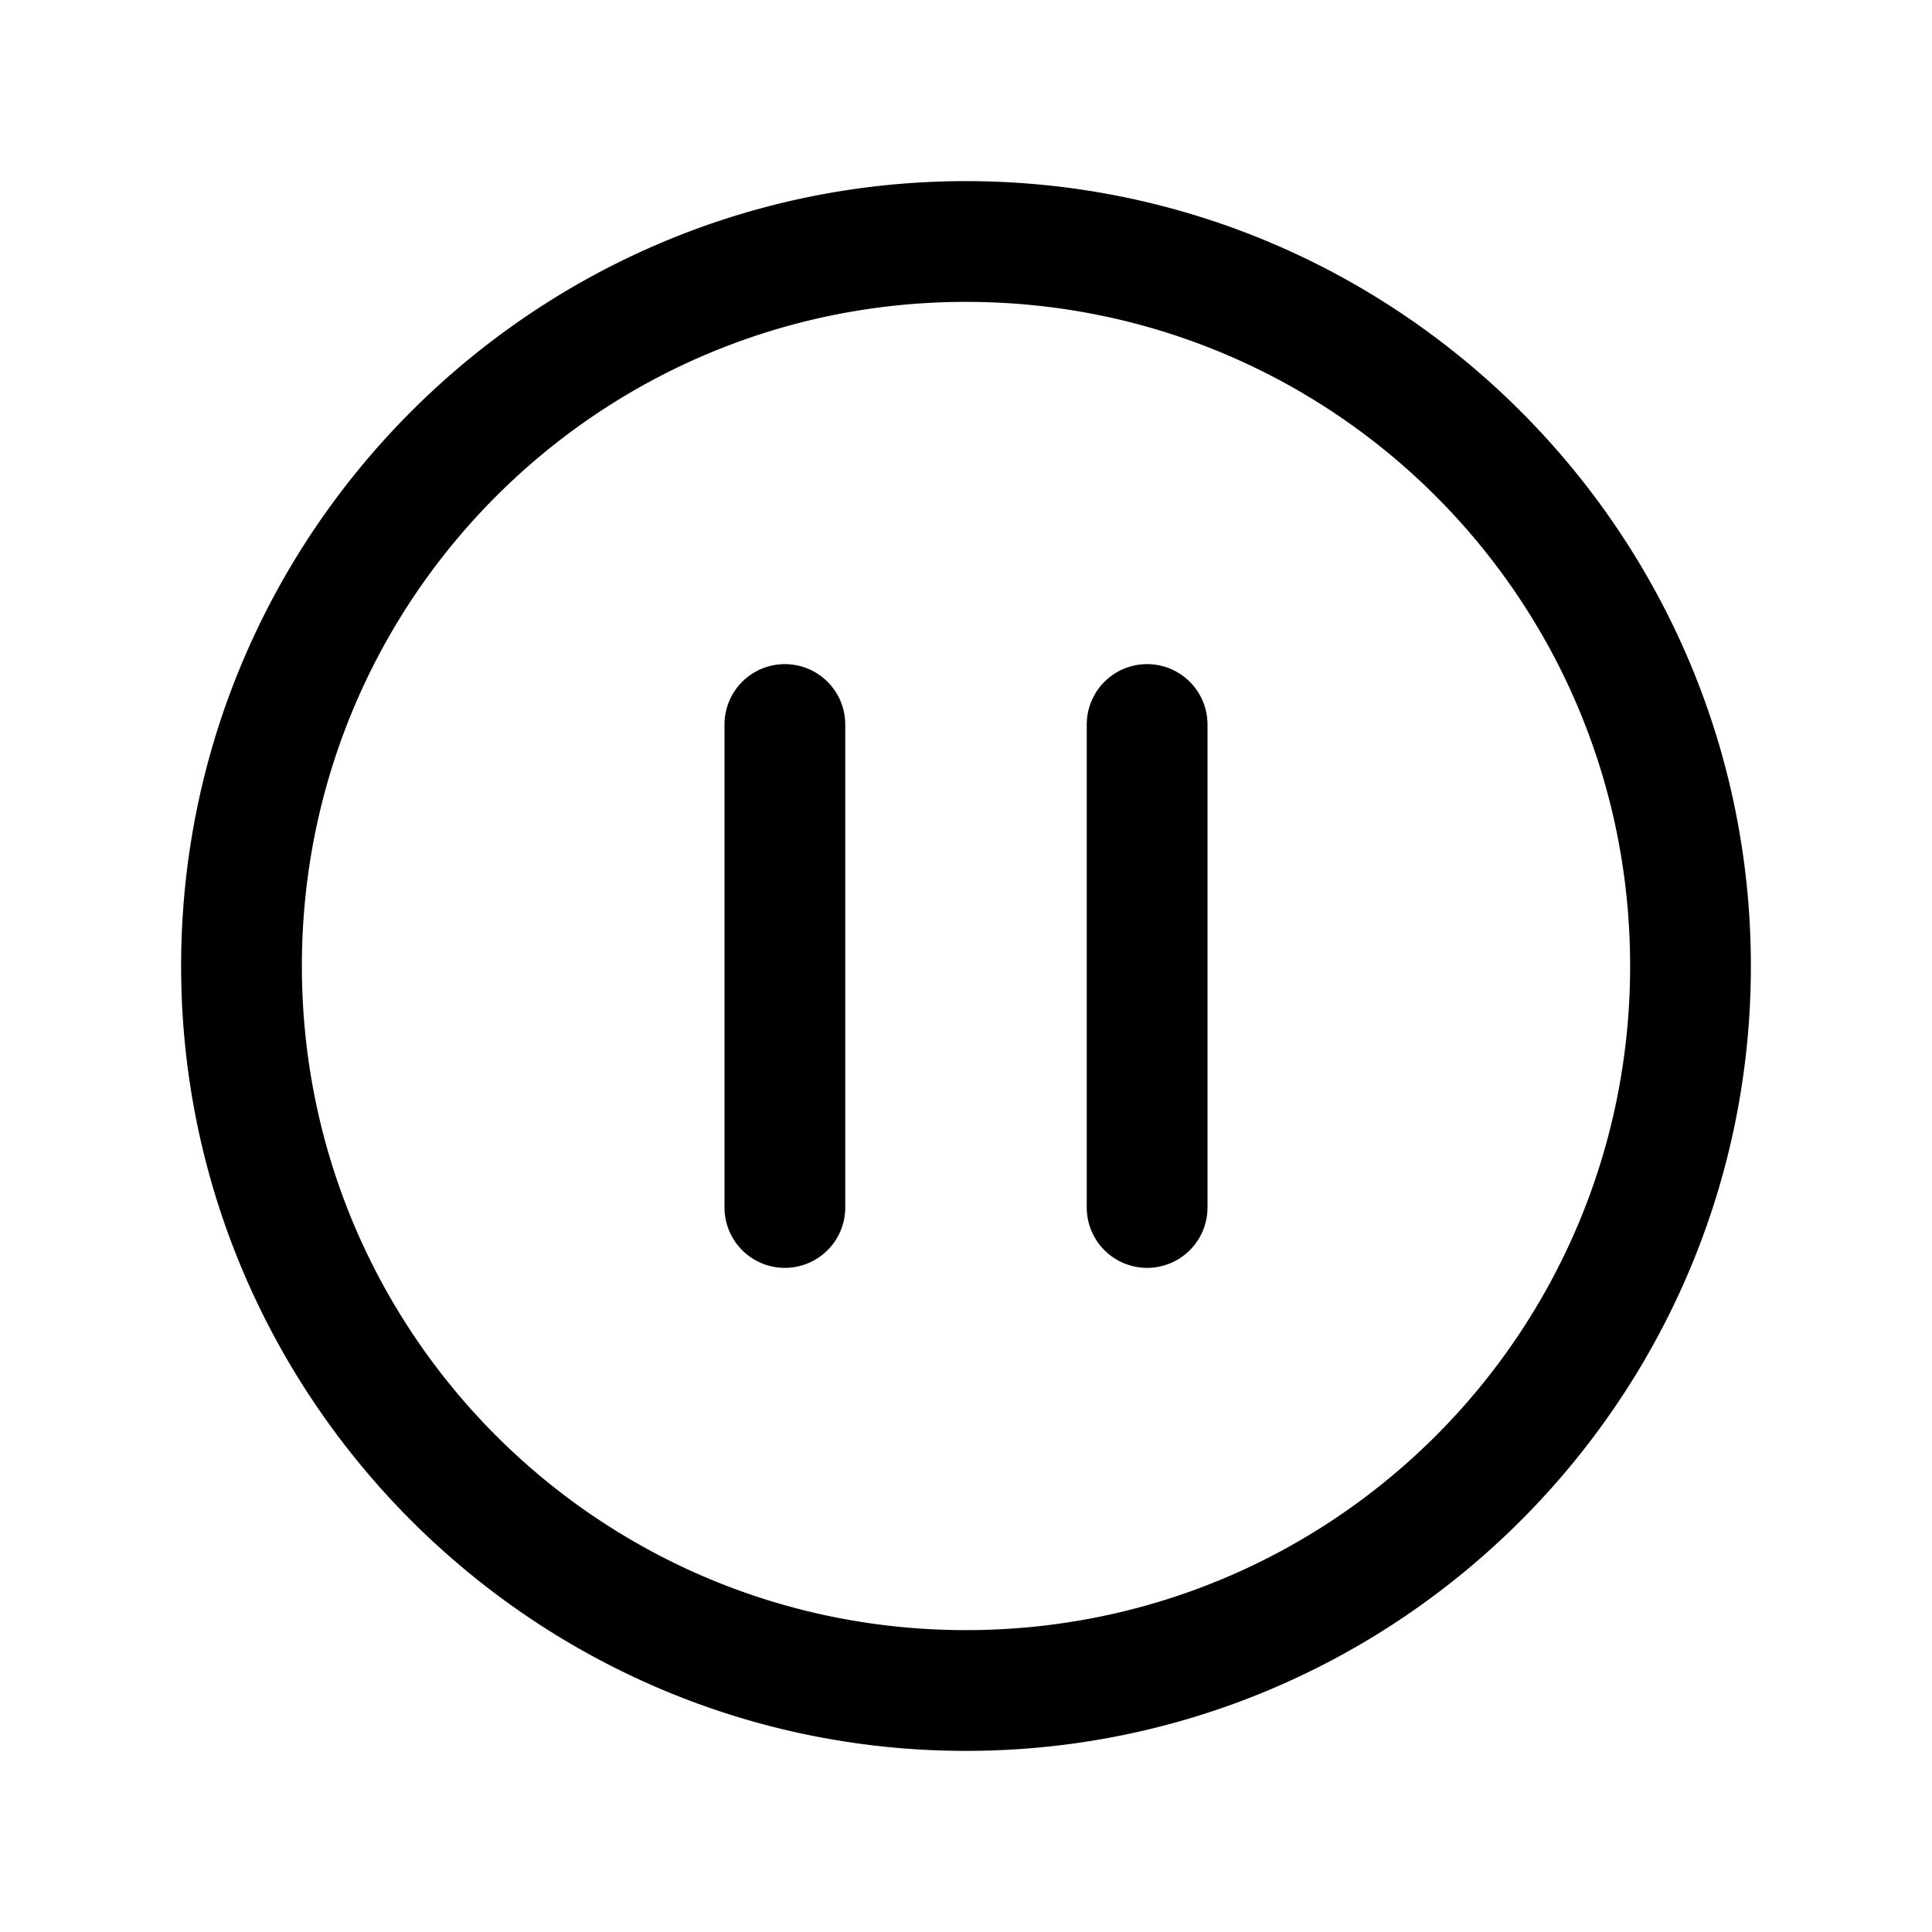 <svg xmlns="http://www.w3.org/2000/svg" width="512" height="512" viewBox="0 0 512 512"><path d="M256 48C141.346 48 48 141.346 48 256s93.346 208 208 208 208-93.346 208-208S370.654 48 256 48zm0 32c97.346 0 176 78.654 176 176s-78.654 176-176 176S80 353.346 80 256 158.654 80 256 80zm-48 96a16 16 0 0 0-16 16v128a16 16 0 0 0 16 16 16 16 0 0 0 16-16V192a16 16 0 0 0-16-16zm96 0a16 16 0 0 0-16 16v128a16 16 0 0 0 16 16 16 16 0 0 0 16-16V192a16 16 0 0 0-16-16z"/></svg>